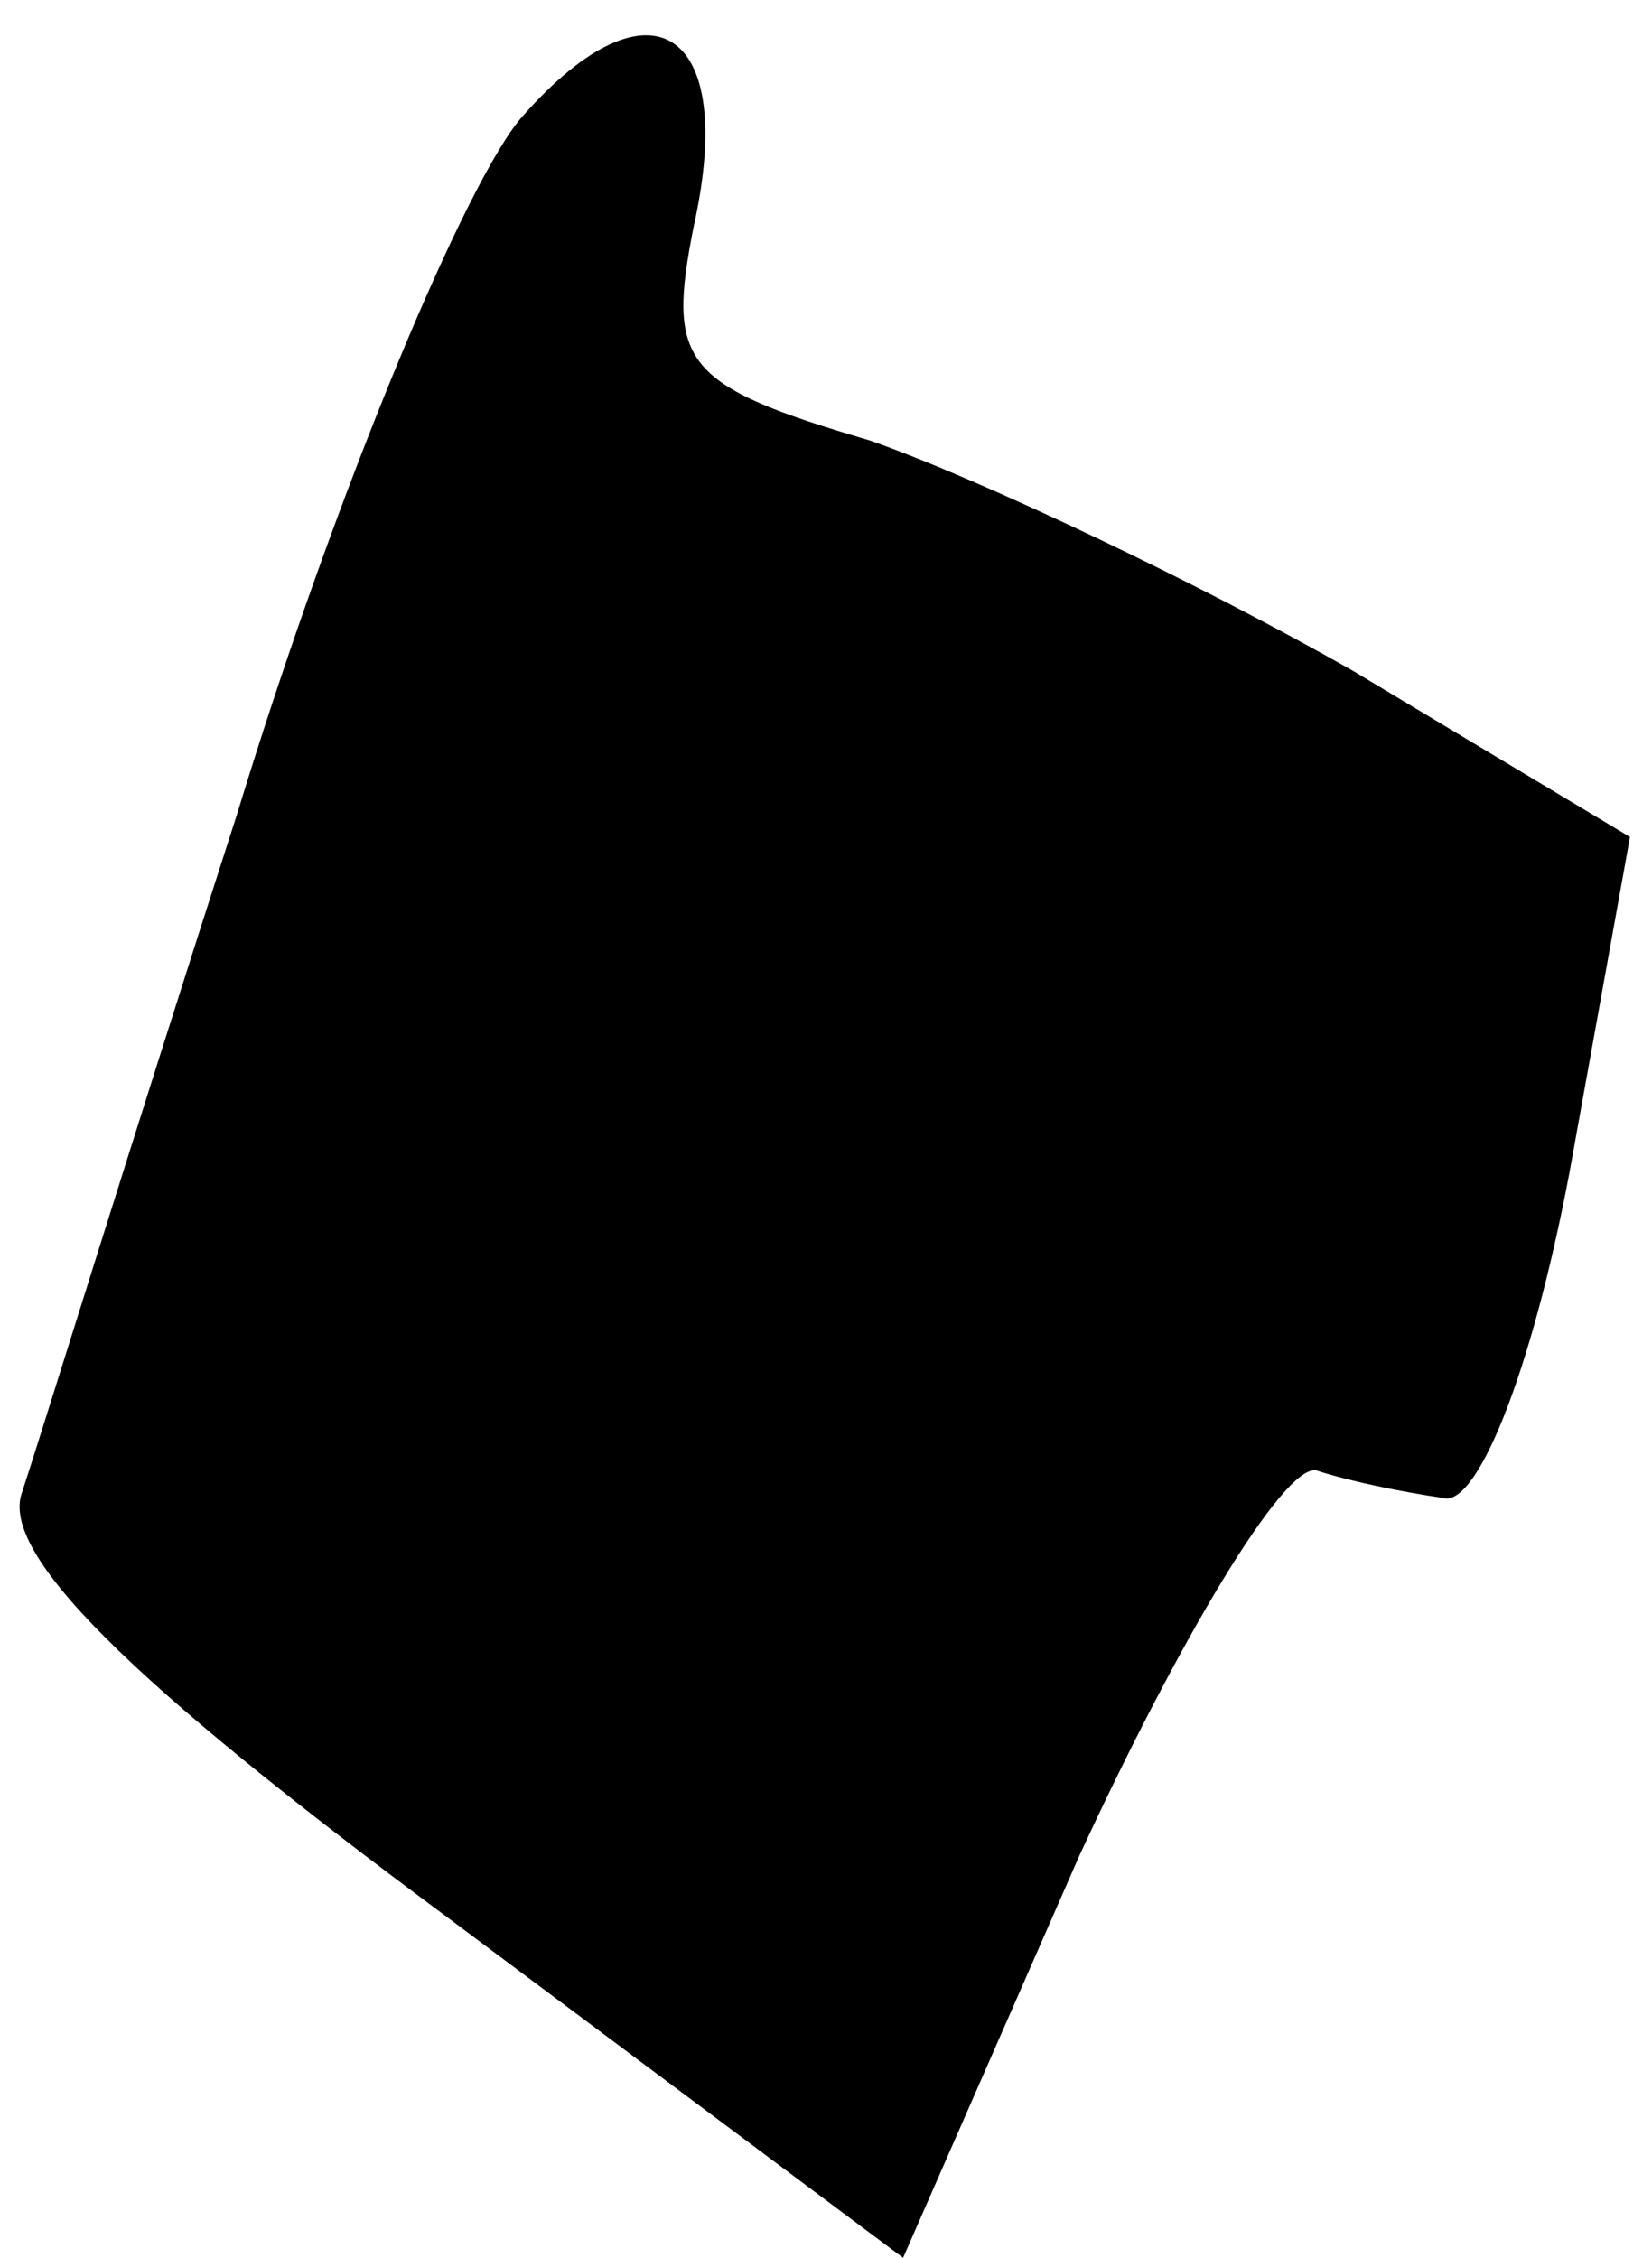 <?xml version="1.0" standalone="no"?>
<!DOCTYPE svg PUBLIC "-//W3C//DTD SVG 20010904//EN"
 "http://www.w3.org/TR/2001/REC-SVG-20010904/DTD/svg10.dtd">
<svg version="1.0" xmlns="http://www.w3.org/2000/svg"
 width="30pt" height="41pt" viewBox="0 0 30 41"
 preserveAspectRatio="xMidYMid meet">
<g transform="translate(0,41) scale(0.1,-0.1)"
fill="#000000" stroke="none">
<path fill="#000000" stroke="none" d="M95 389 c-10 -11 -34 -68 -52 -127 -19
-59 -36 -114 -39 -123 -4 -11 19 -34 77 -77 l83 -62 32 73 c18 39 37 71 43 70
6 -2 16 -4 23 -5 6 -2 16 22 23 59 l11 61 -50 30 c-28 16 -68 35 -88 42 -34
10 -37 14 -32 39 8 36 -8 46 -31 20z"/>
</g>
</svg>
